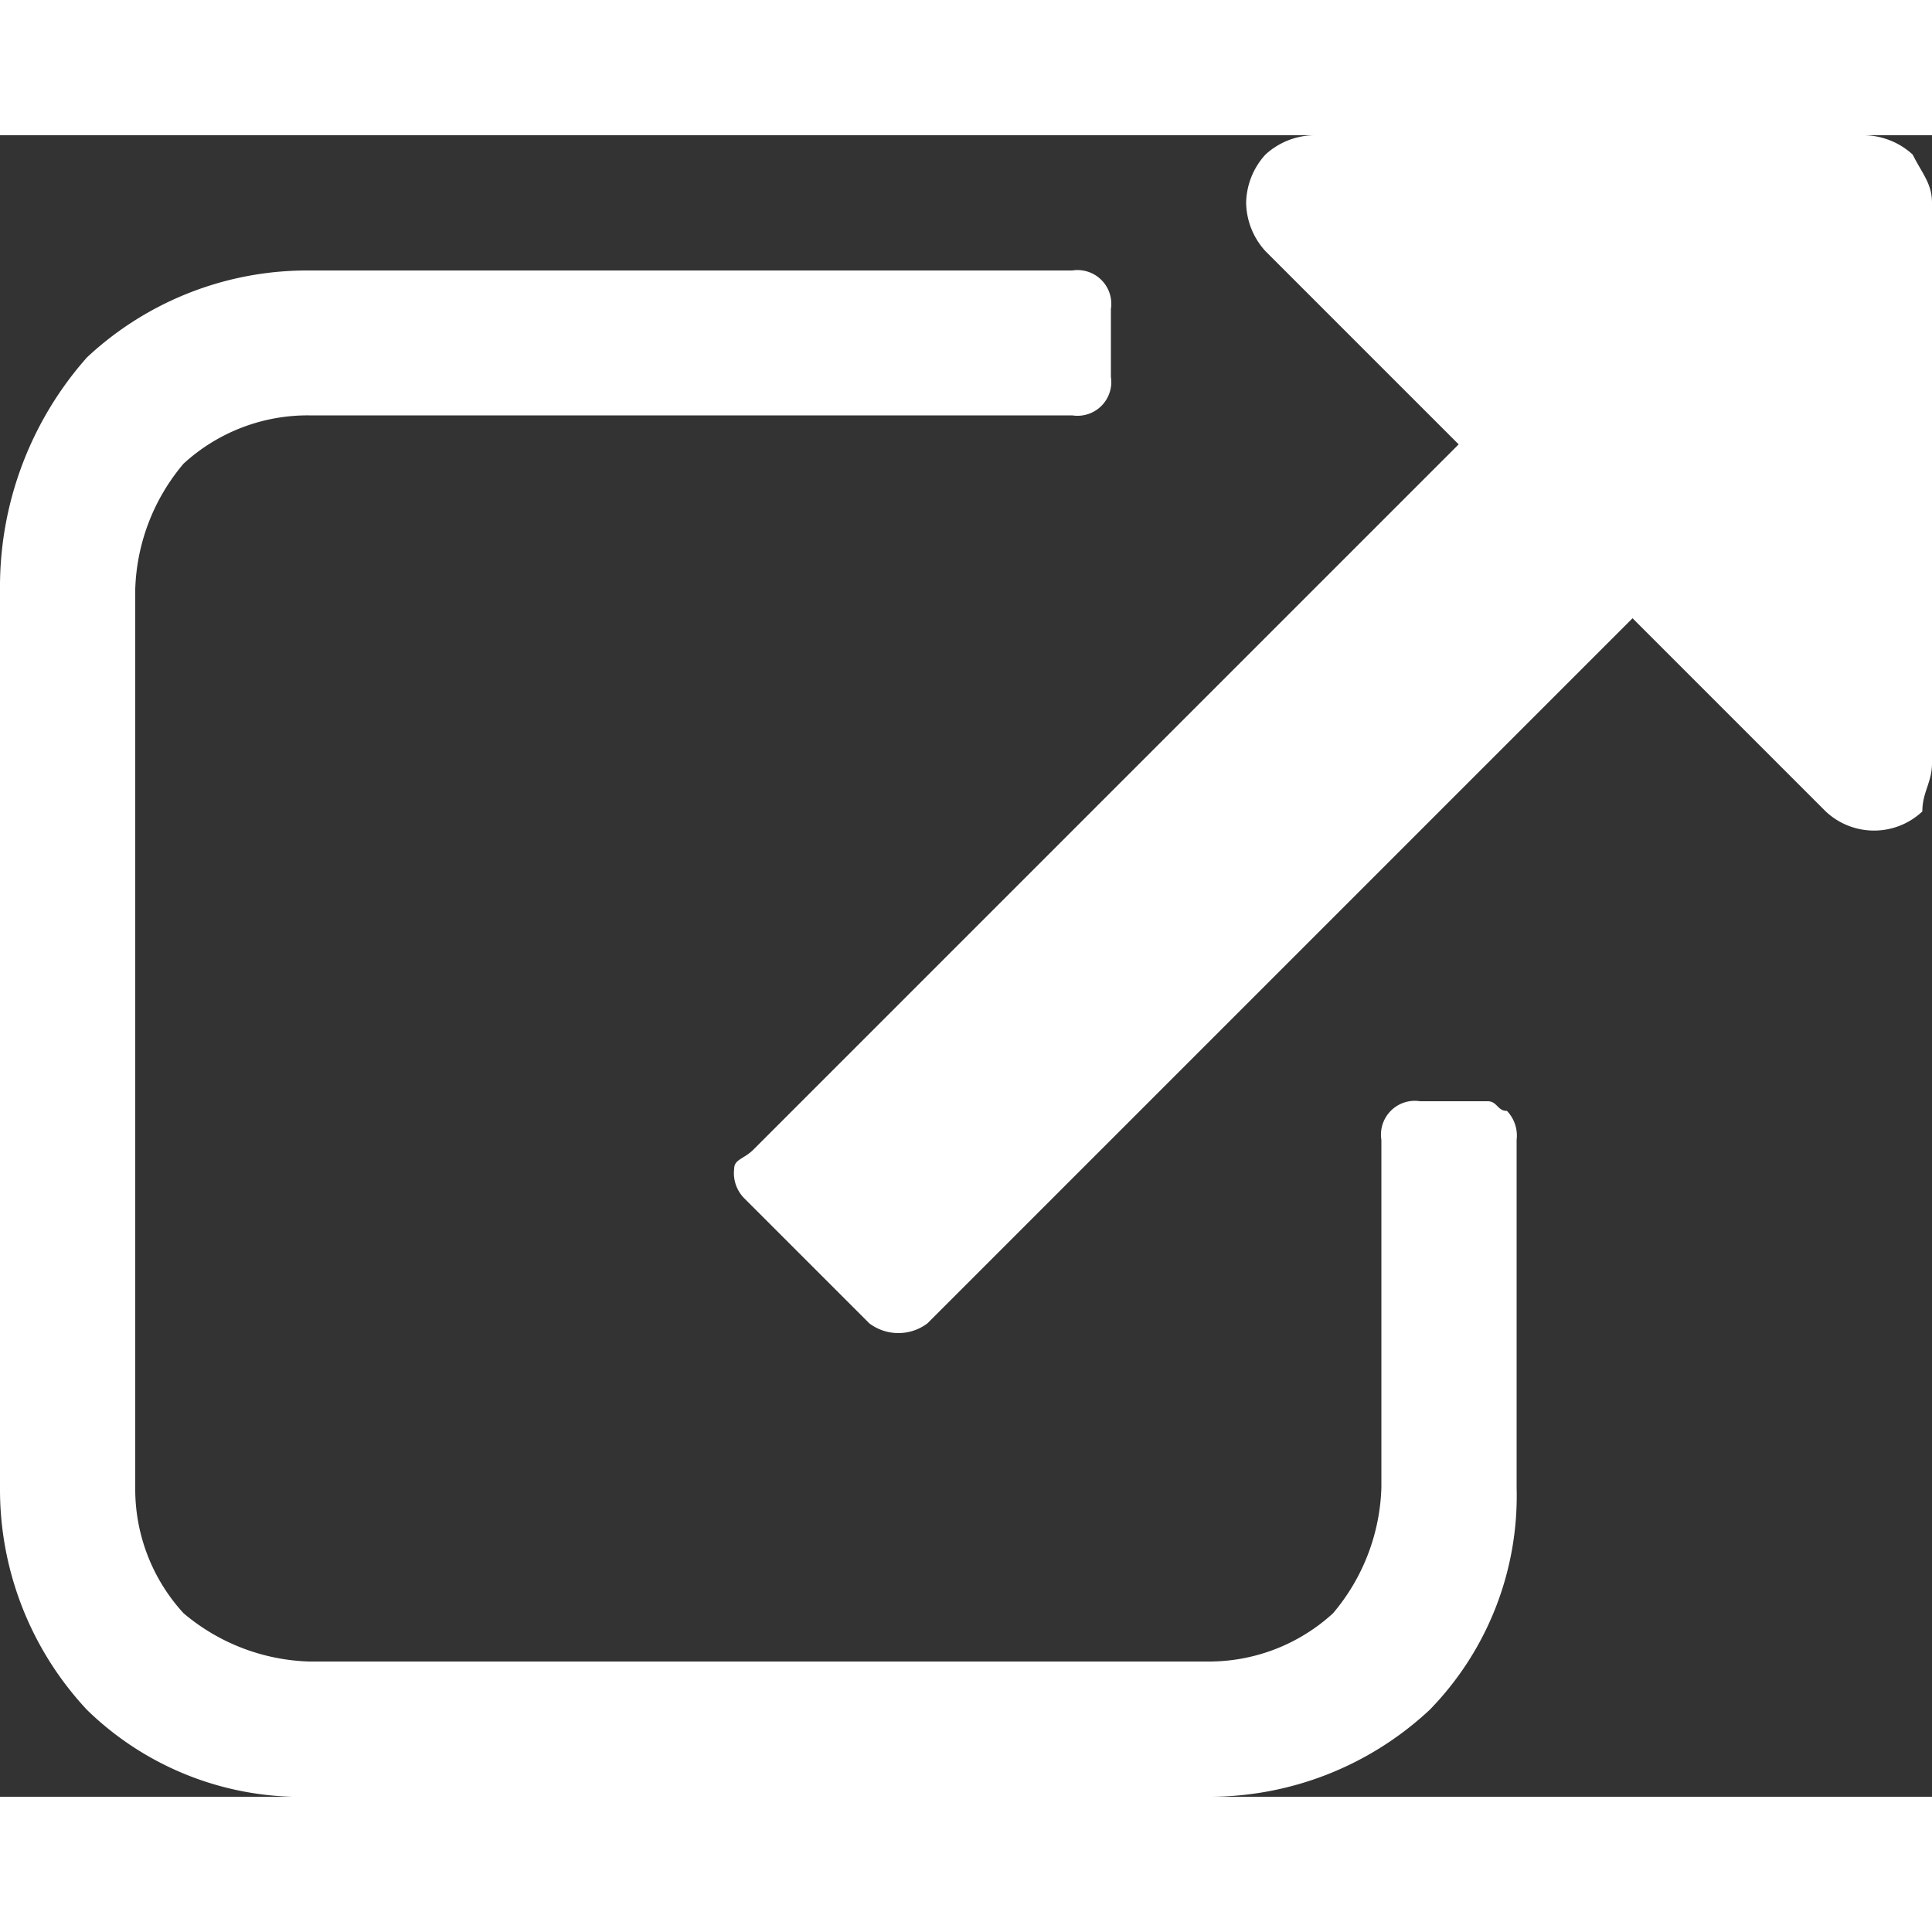 <svg xmlns="http://www.w3.org/2000/svg" width="20px" height="20px" viewBox="0 0 20 17.2">
	<rect x="0" y="0" width="20" height="17.2" fill="#333333" stroke="none"/>
	<path fill="#FFF" d="M15.4,11.4h-.7a.35.35,0,0,0-.4.4v3.6a2.11,2.11,0,0,1-.5,1.3,1.9,1.9,0,0,1-1.3.5H3.2a2.11,2.11,0,0,1-1.3-.5,1.9,1.9,0,0,1-.5-1.3V6.1a2.11,2.11,0,0,1,.5-1.3,1.9,1.9,0,0,1,1.3-.5h7.9a.35.35,0,0,0,.4-.4V3.2a.35.35,0,0,0-.4-.4H3.2a3.34,3.34,0,0,0-2.3.9A3.58,3.58,0,0,0,0,6.1v9.3a3.34,3.34,0,0,0,.9,2.3,3.17,3.17,0,0,0,2.3.9h9.3a3.34,3.34,0,0,0,2.3-.9,3.17,3.17,0,0,0,.9-2.3V11.8a.37.37,0,0,0-.1-.3C15.5,11.5,15.5,11.4,15.4,11.4Z" transform="translate(0 -1.4)"/>
	<path fill="#FFF" d="M19.8,1.6a.76.76,0,0,0-.5-.2H13.6a.76.76,0,0,0-.5.2.76.76,0,0,0-.2.5.76.76,0,0,0,.2.5l2,2L7.8,11.9c-.1.1-.2.1-.2.2a.37.37,0,0,0,.1.3L9,13.7a.5.5,0,0,0,.6,0l7.3-7.3,2,2a.73.73,0,0,0,1,0c0-.2.1-.3.1-.5V2.1C20,1.9,19.9,1.8,19.8,1.6Z" transform="translate(0 -1.4)"/>
</svg>
